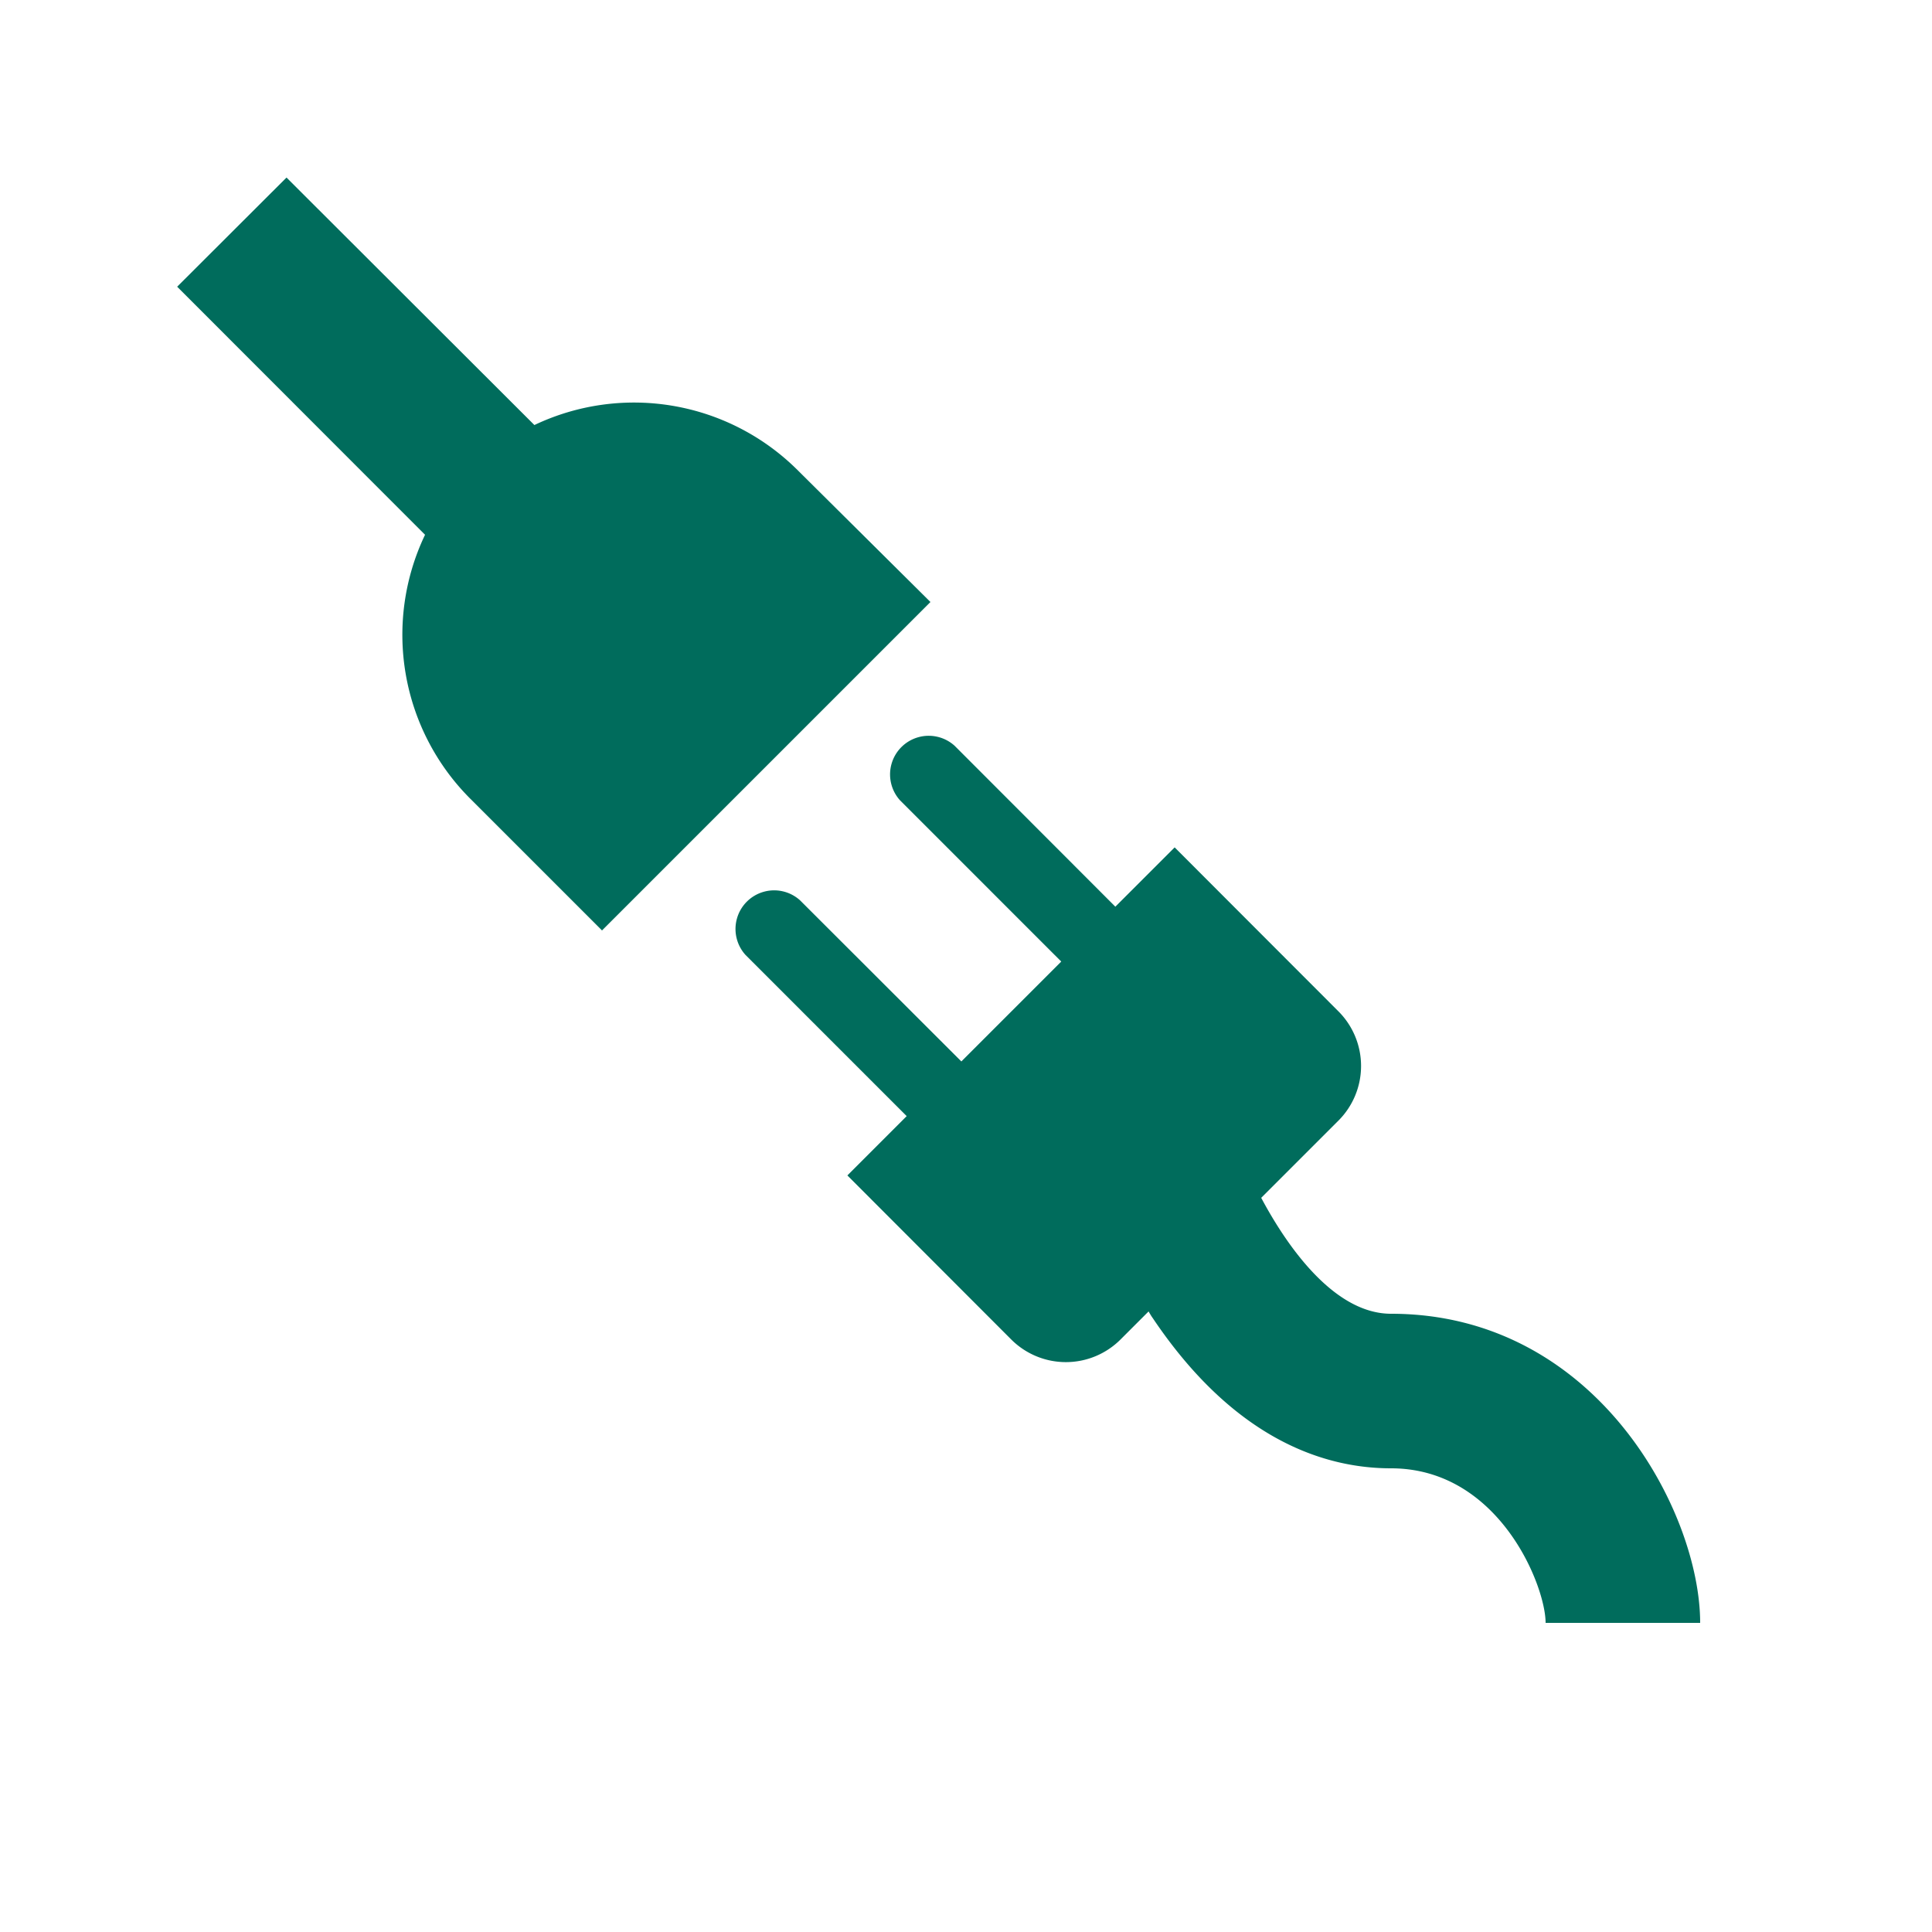 <svg height='100px' width='100px'  fill="#006c5c" xmlns="http://www.w3.org/2000/svg" viewBox="0 0 100 100" x="0px" y="0px"><title>nounProject072019</title><g data-name="Layer 1"><path d="M41.31,24.36A12,12,0,0,0,27.66,22L14.83,9.19,9.17,14.84,22,27.68a12,12,0,0,0,2.33,13.65l6.83,6.83,17-17Z"></path><path d="M72,68c-2.81,0-5.21-3.17-6.72-6l4-4a4,4,0,0,0,0-5.65l-8.48-8.49-3.07,3.07L49.41,38.6a2,2,0,0,0-2.82,2.83l8.34,8.34-5.17,5.17L41.41,46.6a2,2,0,0,0-2.82,2.83l8.34,8.34-3.07,3.07,8.48,8.49a4,4,0,0,0,5.66,0l1.45-1.45c.07.12.14.24.22.35C64,74.67,68.74,76,72,76c5.59,0,8,6.08,8,8h8C88,78.27,82.65,68,72,68Z"></path></g></svg>